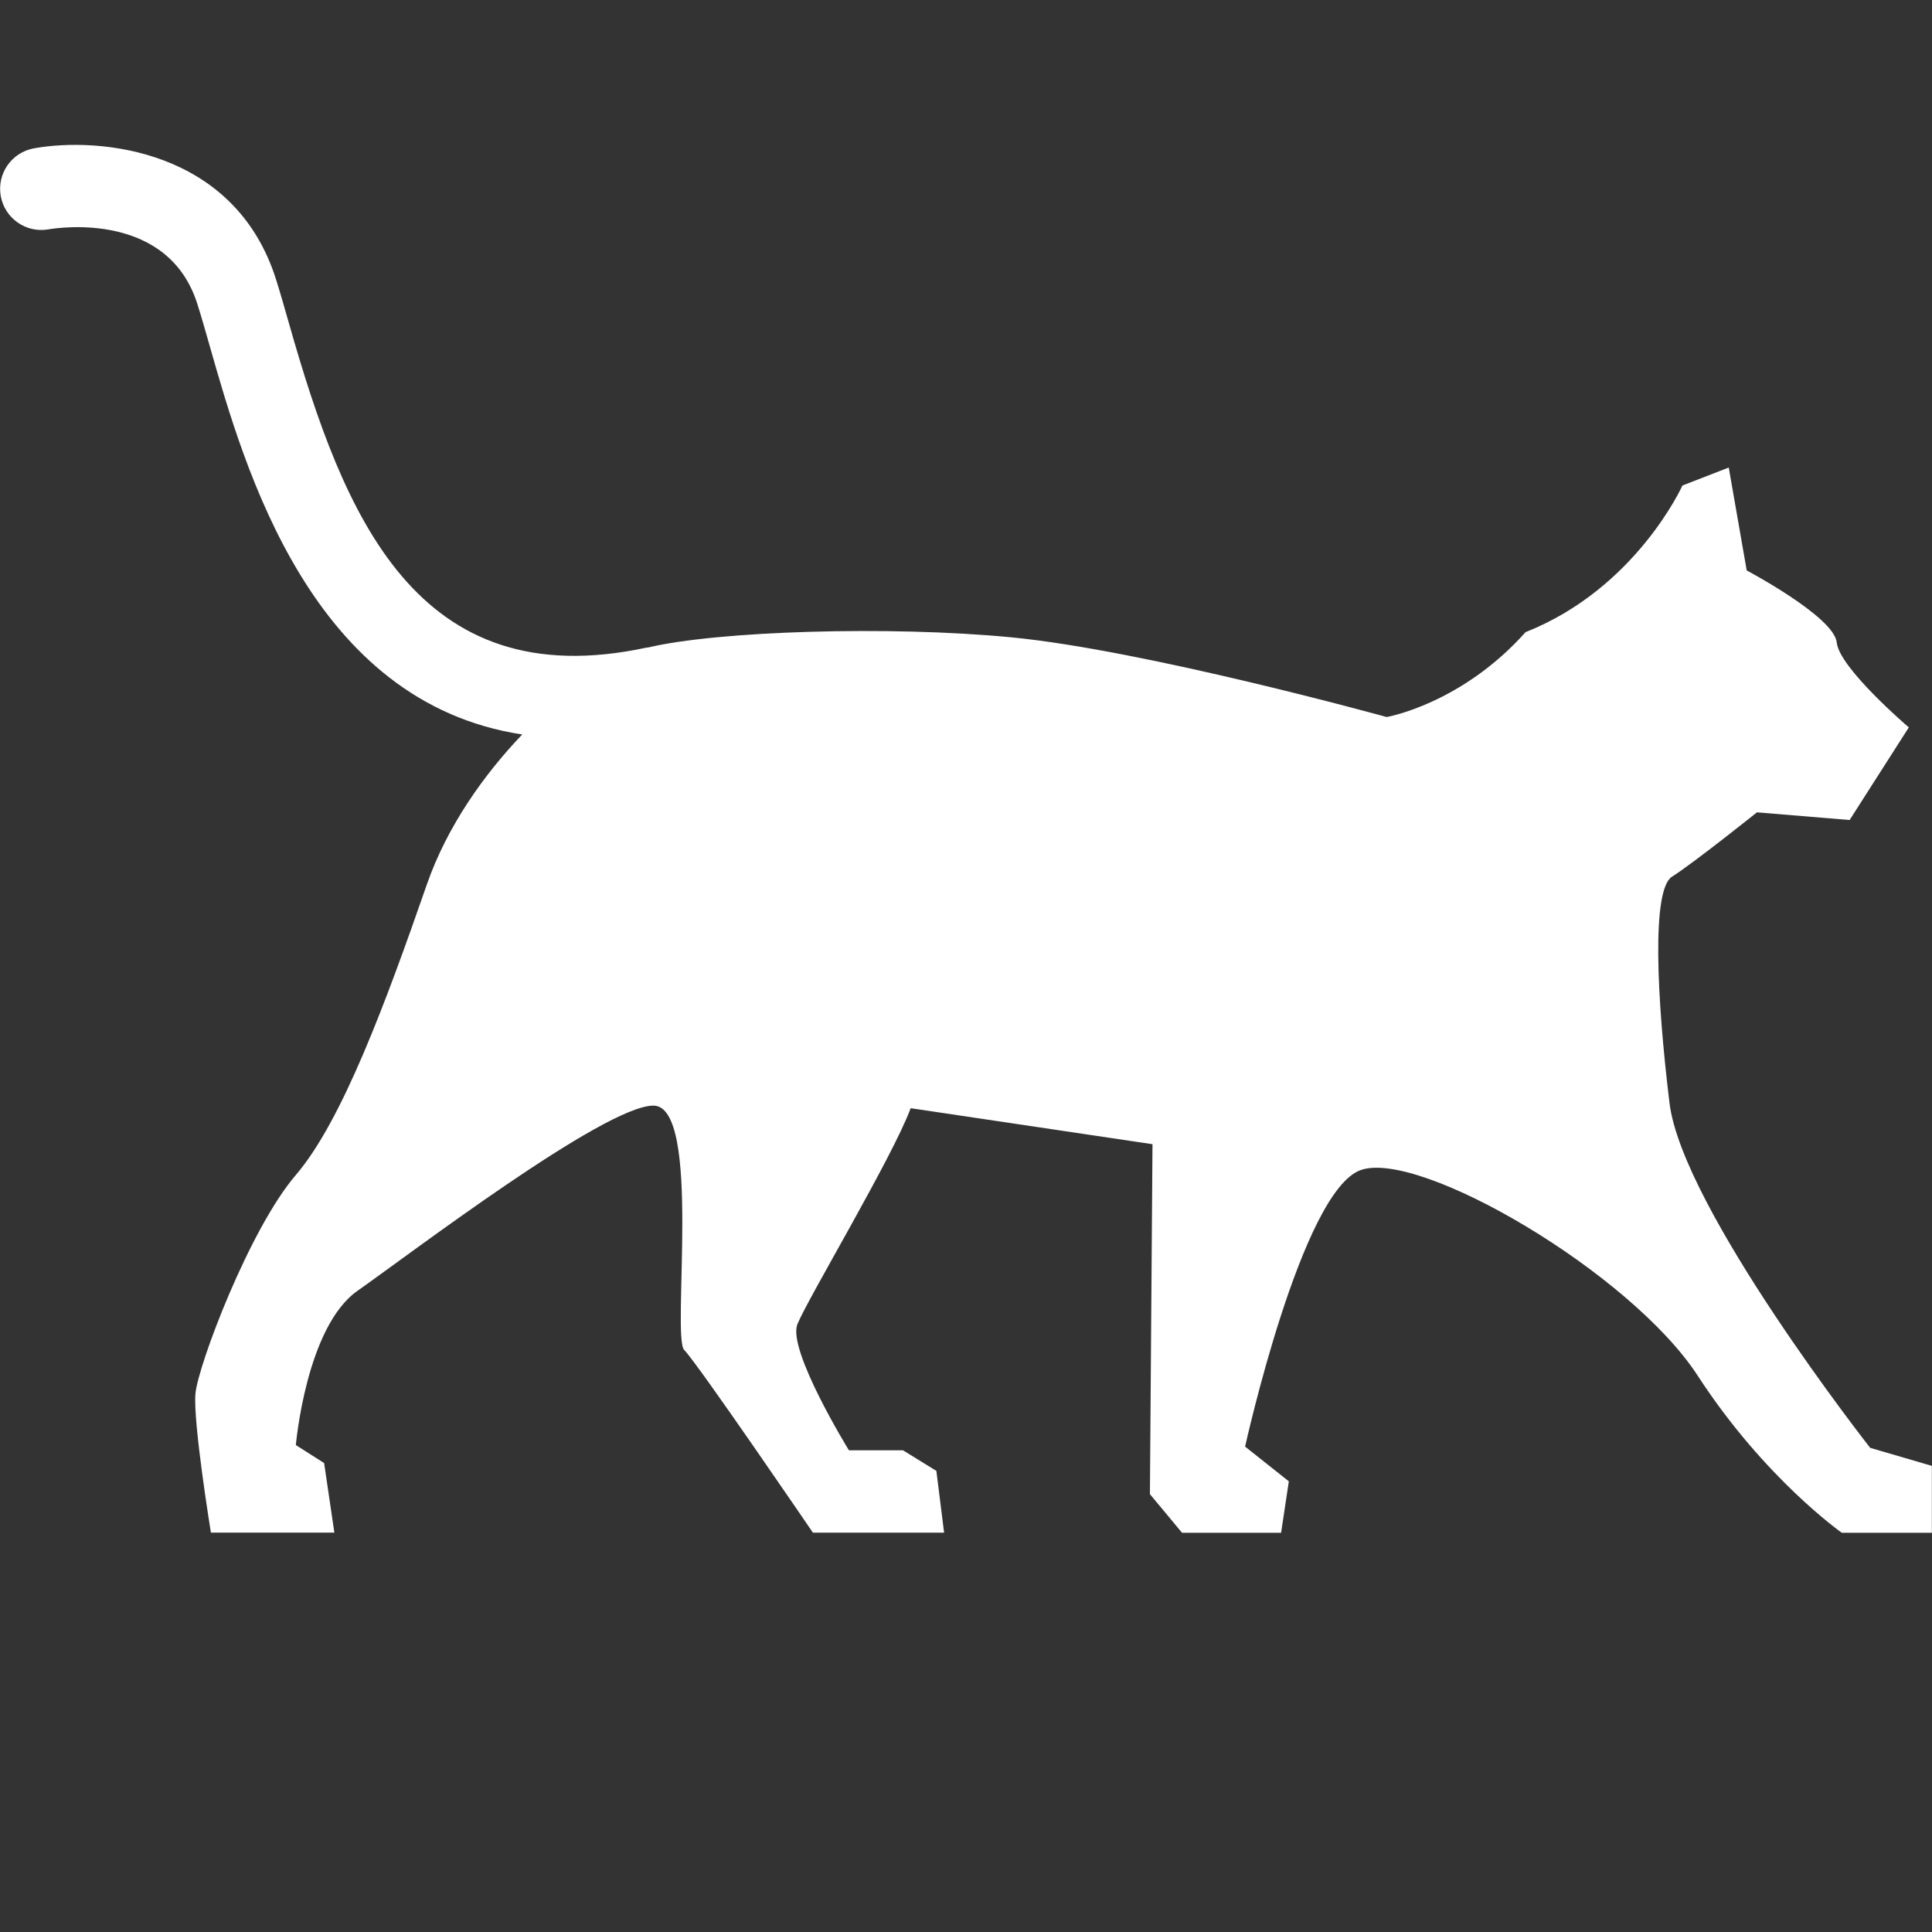 <?xml version="1.0" encoding="UTF-8" standalone="no"?>
<svg
   xmlns:dc="http://purl.org/dc/elements/1.1/"
   xmlns:cc="http://creativecommons.org/ns#"
   xmlns:rdf="http://www.w3.org/1999/02/22-rdf-syntax-ns#"
   xmlns:svg="http://www.w3.org/2000/svg"
   xmlns="http://www.w3.org/2000/svg"
   xmlns:sodipodi="http://sodipodi.sourceforge.net/DTD/sodipodi-0.dtd"
   xmlns:inkscape="http://www.inkscape.org/namespaces/inkscape"
   height="100px"
   width="100px"
   fill="#FFFFFF"
   version="1.1"
   x="0px"
   y="0px"
   viewBox="0 0 30 30"
   xml:space="preserve"
   id="svg6"
   sodipodi:docname="cat-white.svg"
   inkscape:version="0.92.5 (2060ec1f9f, 2020-04-08)"><rect x="0" y="0" width="30" height="30" fill="#333333" stroke="none"/><defs
     id="defs10" /><sodipodi:namedview
     pagecolor="#ffffff"
     bordercolor="#666666"
     borderopacity="1"
     objecttolerance="10"
     gridtolerance="10"
     guidetolerance="10"
     inkscape:pageopacity="0"
     inkscape:pageshadow="2"
     inkscape:window-width="2560"
     inkscape:window-height="1417"
     id="namedview8"
     showgrid="false"
     inkscape:pagecheckerboard="true"
     inkscape:zoom="2.36"
     inkscape:cx="50"
     inkscape:cy="50"
     inkscape:window-x="1912"
     inkscape:window-y="-8"
     inkscape:window-maximized="1"
     inkscape:current-layer="svg6" /><g
     transform="translate(-450,-204.2)"
     id="g4"><path
       d="m 479.04,226.682 c 0,0 -2.916,-3.715 -3.116,-5.354 -0.199,-1.637 -0.28,-3.316 0.04,-3.516 0.319,-0.199 1.318,-0.998 1.318,-0.998 l 1.439,0.119 0.919,-1.438 c 0,0 -1.079,-0.92 -1.119,-1.318 -0.04,-0.4 -1.398,-1.119 -1.398,-1.119 l -0.279,-1.598 -0.719,0.279 c 0,0 -0.72,1.598 -2.436,2.277 -0.999,1.119 -2.157,1.318 -2.157,1.318 0,0 -3.755,-1.039 -5.832,-1.238 -1.889,-0.182 -4.563,-0.098 -5.635,0.158 -0.009,0.002 -0.018,0 -0.025,0.002 -3.583,0.77 -4.705,-2.059 -5.549,-5.021 -0.073,-0.258 -0.141,-0.494 -0.205,-0.697 -0.64,-2.023 -2.737,-2.217 -3.758,-2.035 -0.347,0.063 -0.576,0.391 -0.517,0.738 0.06,0.346 0.389,0.58 0.738,0.521 0.189,-0.033 1.865,-0.271 2.316,1.16 0.062,0.193 0.125,0.418 0.195,0.662 0.542,1.902 1.574,5.521 4.849,6.021 -0.595,0.623 -1.166,1.426 -1.479,2.324 -0.639,1.838 -1.317,3.676 -2.036,4.516 -0.72,0.838 -1.519,2.955 -1.559,3.395 -0.04,0.439 0.24,2.158 0.24,2.158 h 1.917 l -0.159,-1.08 -0.439,-0.279 c 0,0 0.159,-1.836 0.958,-2.396 0.798,-0.559 3.835,-2.875 4.594,-2.875 0.759,0 0.279,3.594 0.479,3.795 0.2,0.199 1.998,2.836 1.998,2.836 h 2.037 l -0.12,-0.959 -0.519,-0.32 h -0.839 c 0,0 -0.959,-1.557 -0.8,-1.957 0.16,-0.398 1.479,-2.596 1.759,-3.355 l 3.755,0.559 -0.04,5.434 0.499,0.6 h 1.538 l 0.12,-0.799 -0.679,-0.539 c 0,0 0.878,-3.975 1.797,-4.295 0.919,-0.32 4.194,1.598 5.232,3.195 1.039,1.598 2.237,2.438 2.237,2.438 h 1.398 v -1.039 z"
       id="path2"
       inkscape:connector-curvature="0" /></g></svg>